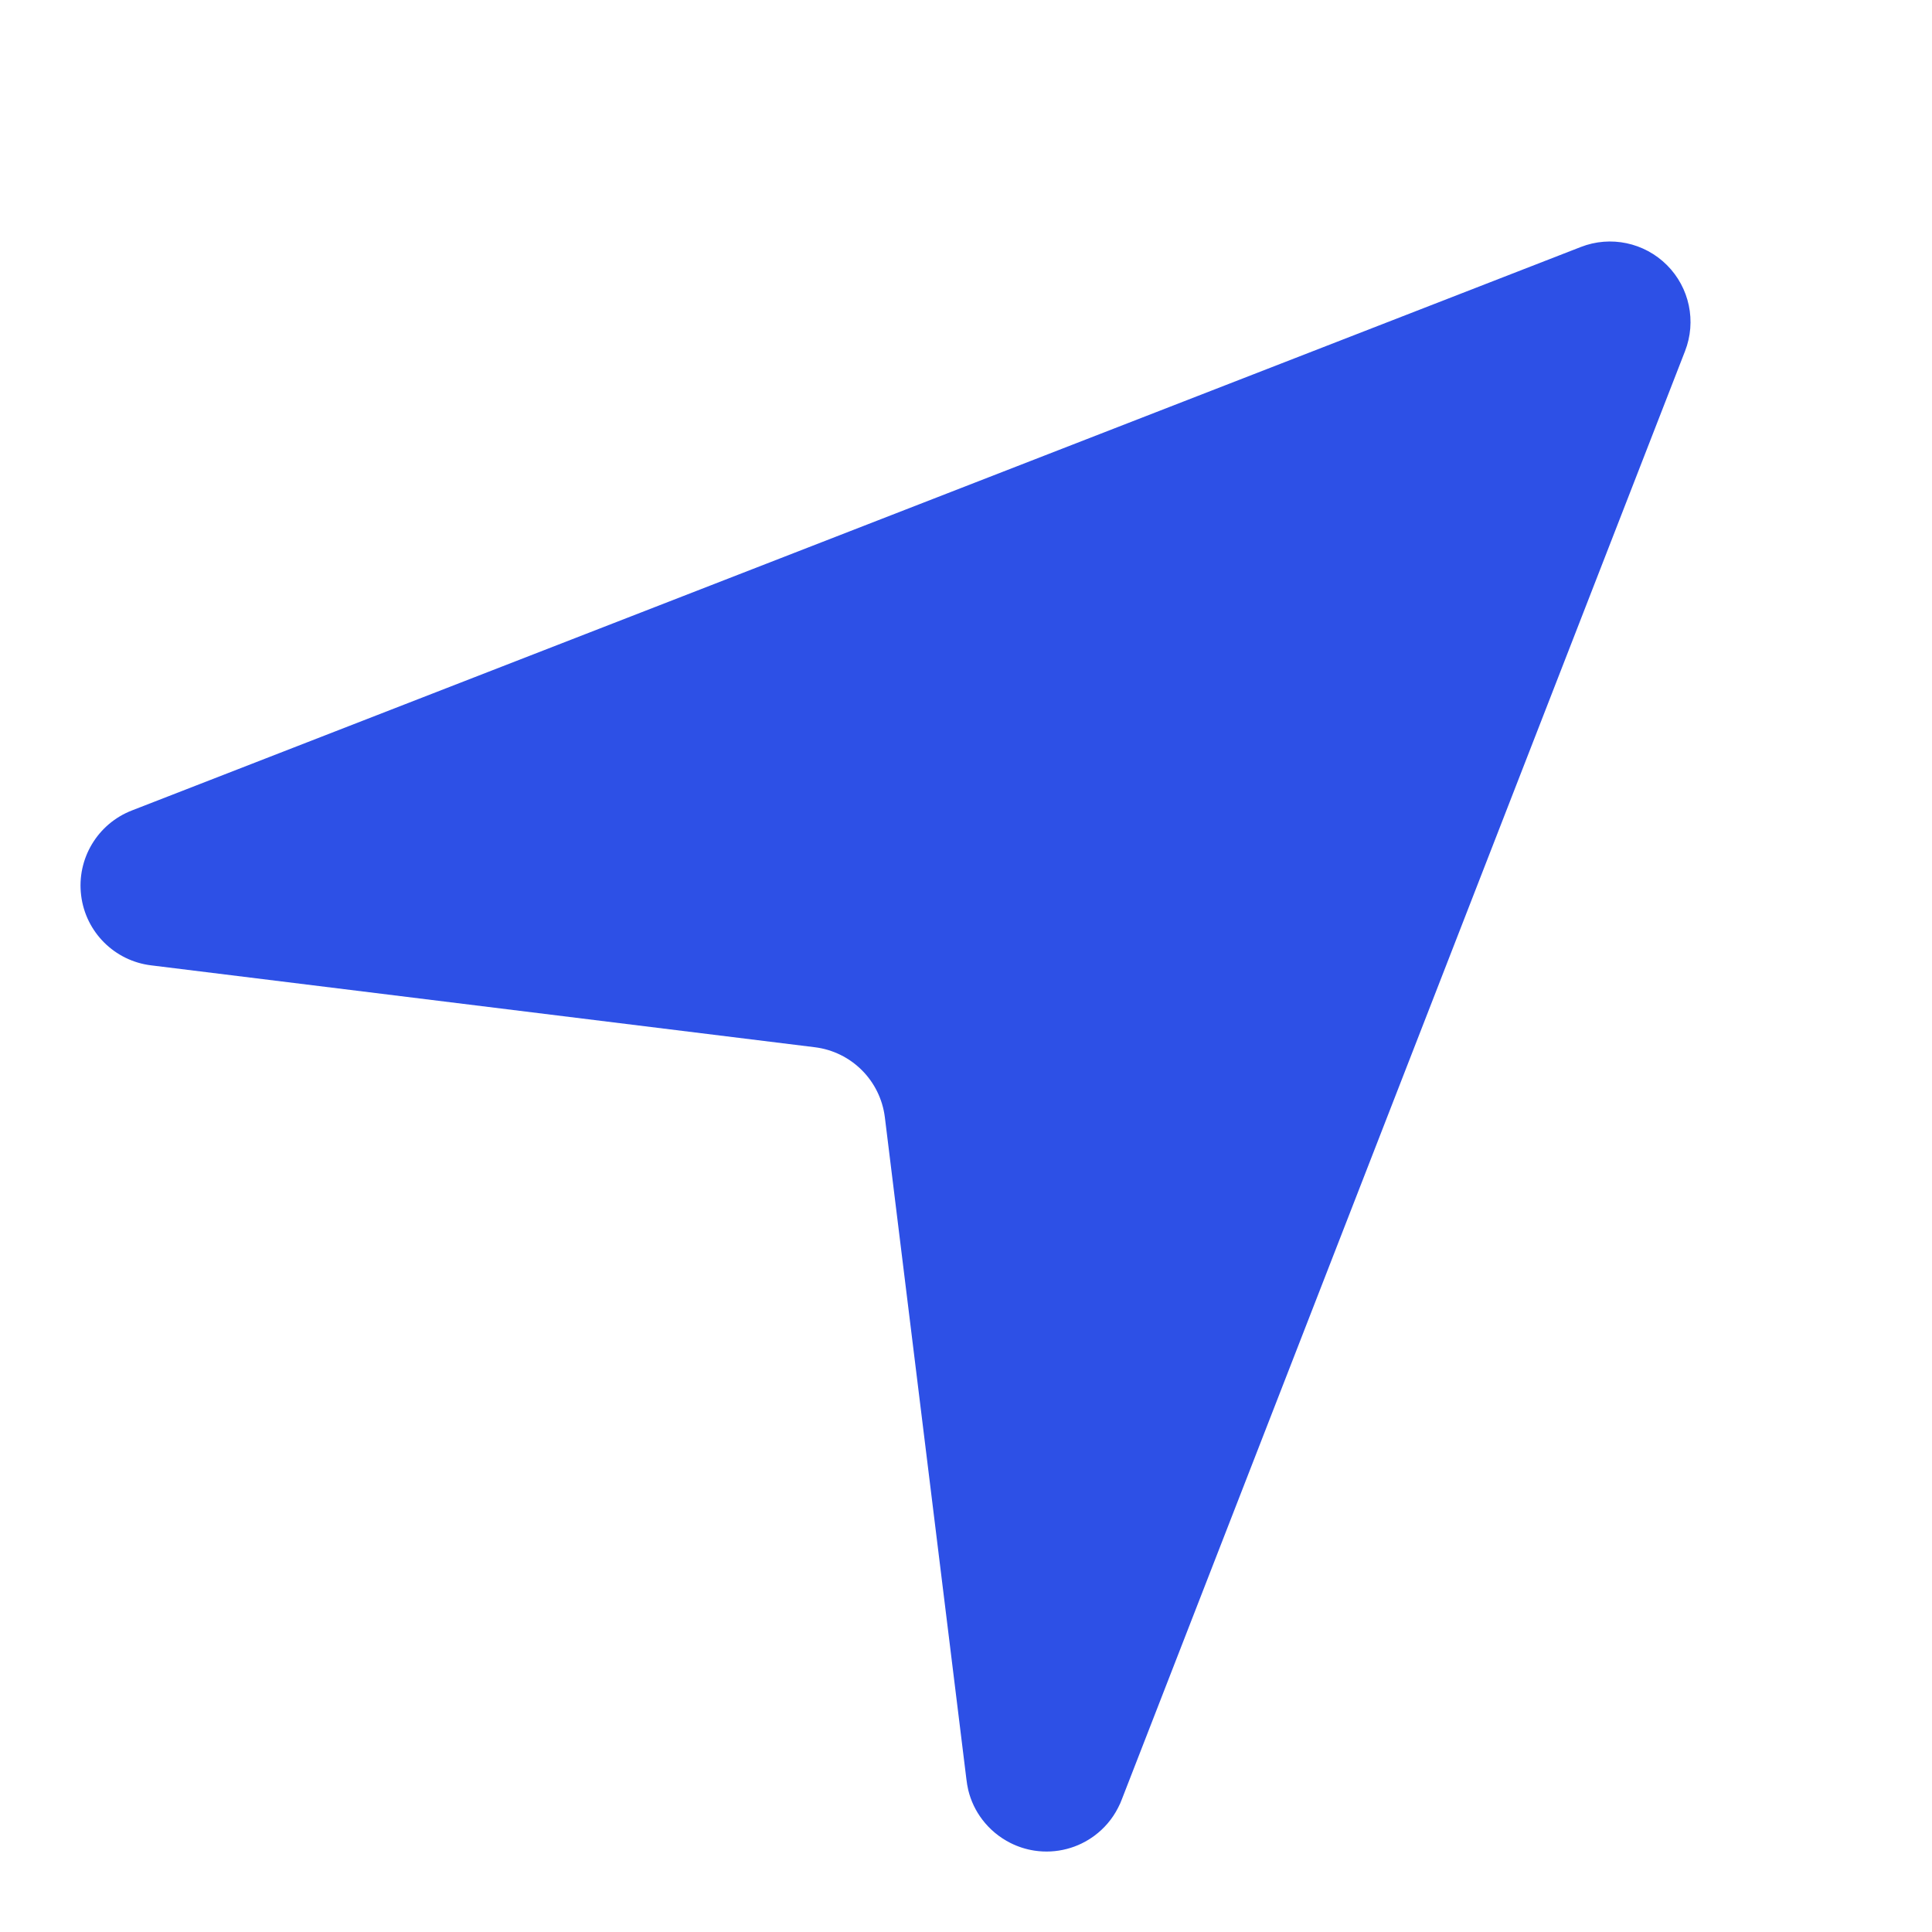 <svg width="24" height="24" viewBox="0 0 24 24" fill="none" xmlns="http://www.w3.org/2000/svg">
<path fill-rule="evenodd" clip-rule="evenodd" d="M20.932 4.362C21.076 3.993 20.988 3.573 20.707 3.293C20.427 3.013 20.007 2.924 19.638 3.068L1.638 10.068C1.211 10.234 0.951 10.669 1.008 11.124C1.064 11.579 1.423 11.937 1.878 11.992L10.121 13.009C10.577 13.065 10.935 13.423 10.992 13.879L12.005 22.102C12.01 22.147 12.018 22.192 12.028 22.237C12.061 22.373 12.121 22.497 12.202 22.603C12.293 22.723 12.412 22.824 12.554 22.895C12.646 22.941 12.745 22.973 12.849 22.989C12.986 23.01 13.123 23.002 13.253 22.968C13.38 22.935 13.496 22.878 13.598 22.802C13.717 22.713 13.818 22.597 13.889 22.457C13.908 22.421 13.925 22.383 13.939 22.344L20.932 4.362Z" fill="#2D50E6"/>
</svg>
